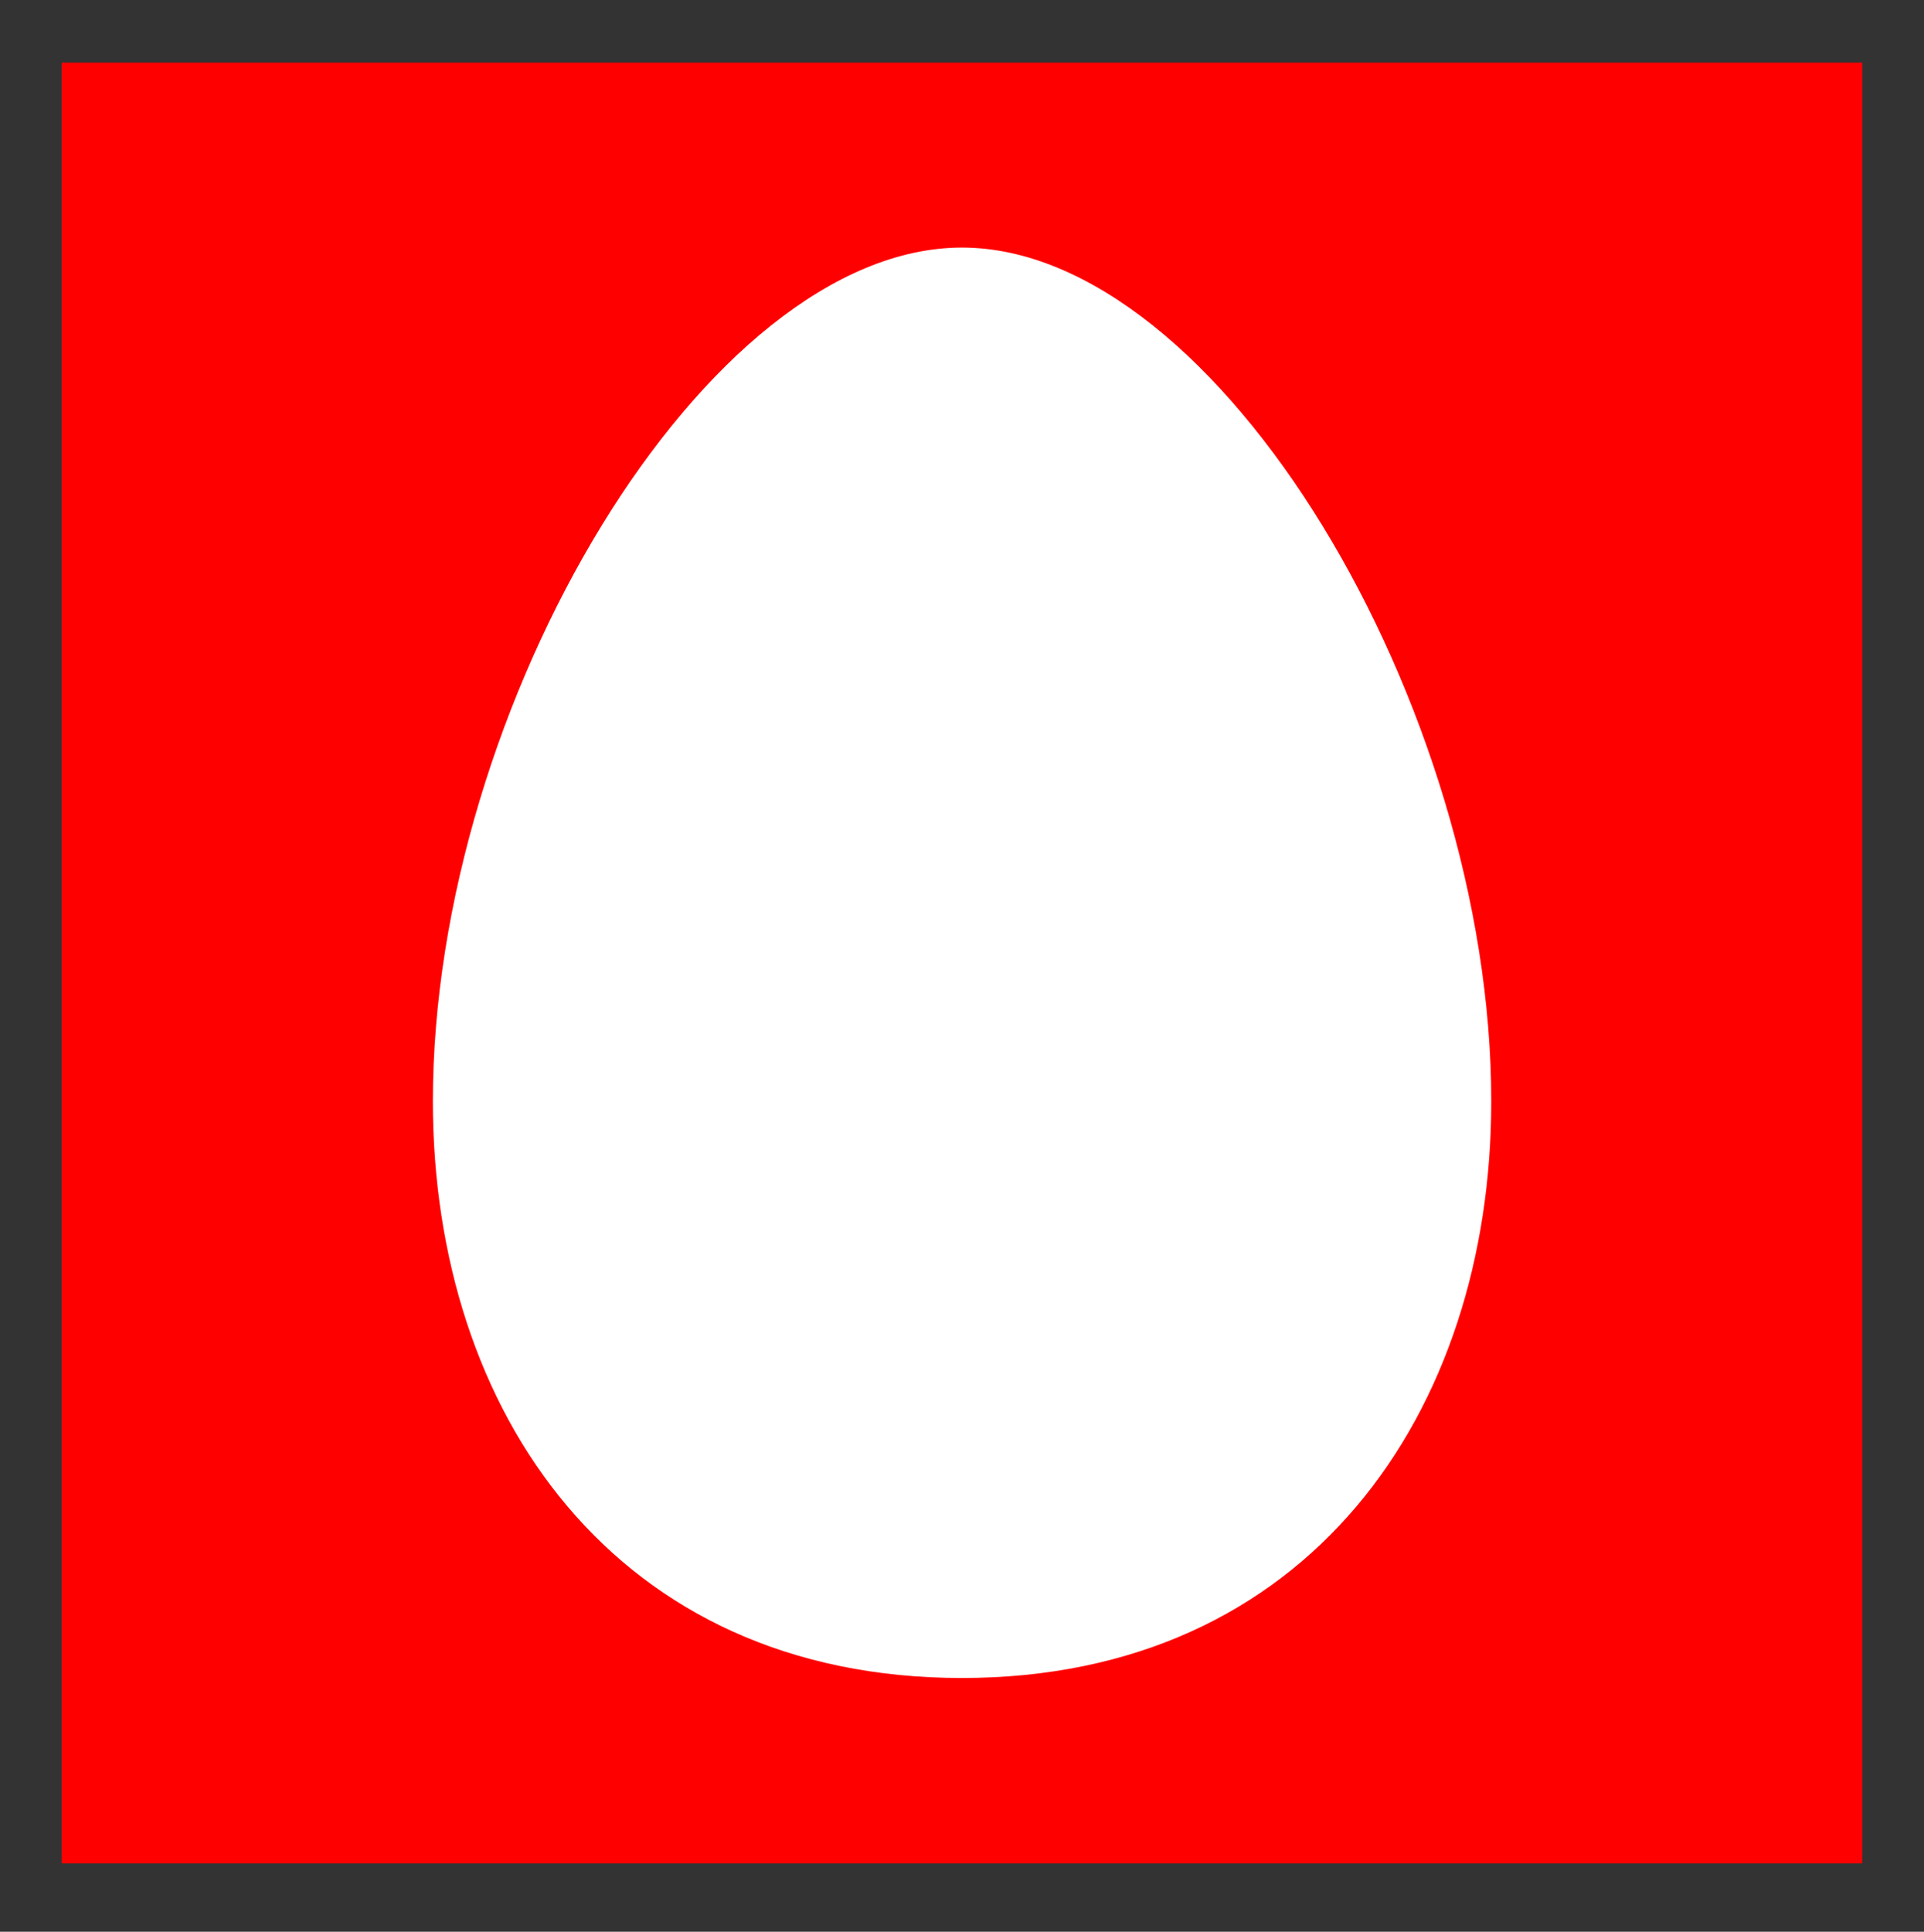 <svg xmlns="http://www.w3.org/2000/svg" viewBox="-0.317 -0.092 258 259"><rect x="-0.317" y="-0.092" width="258" height="259" fill="#333333" stroke="none"/><path opacity="0" fill="#fff" d="M0 0h515v258.313H0z"/><path fill="red" d="M7.957 249.734H249.4V8.305H7.957v241.43z"/><path fill="#fff" d="M128.677 33.102c34.312 0 70.978 61.342 70.978 114.463 0 41.726-24.528 77.32-70.978 77.32-46.484 0-70.948-35.595-70.948-77.32 0-53.12 36.632-114.463 70.948-114.463"/></svg>